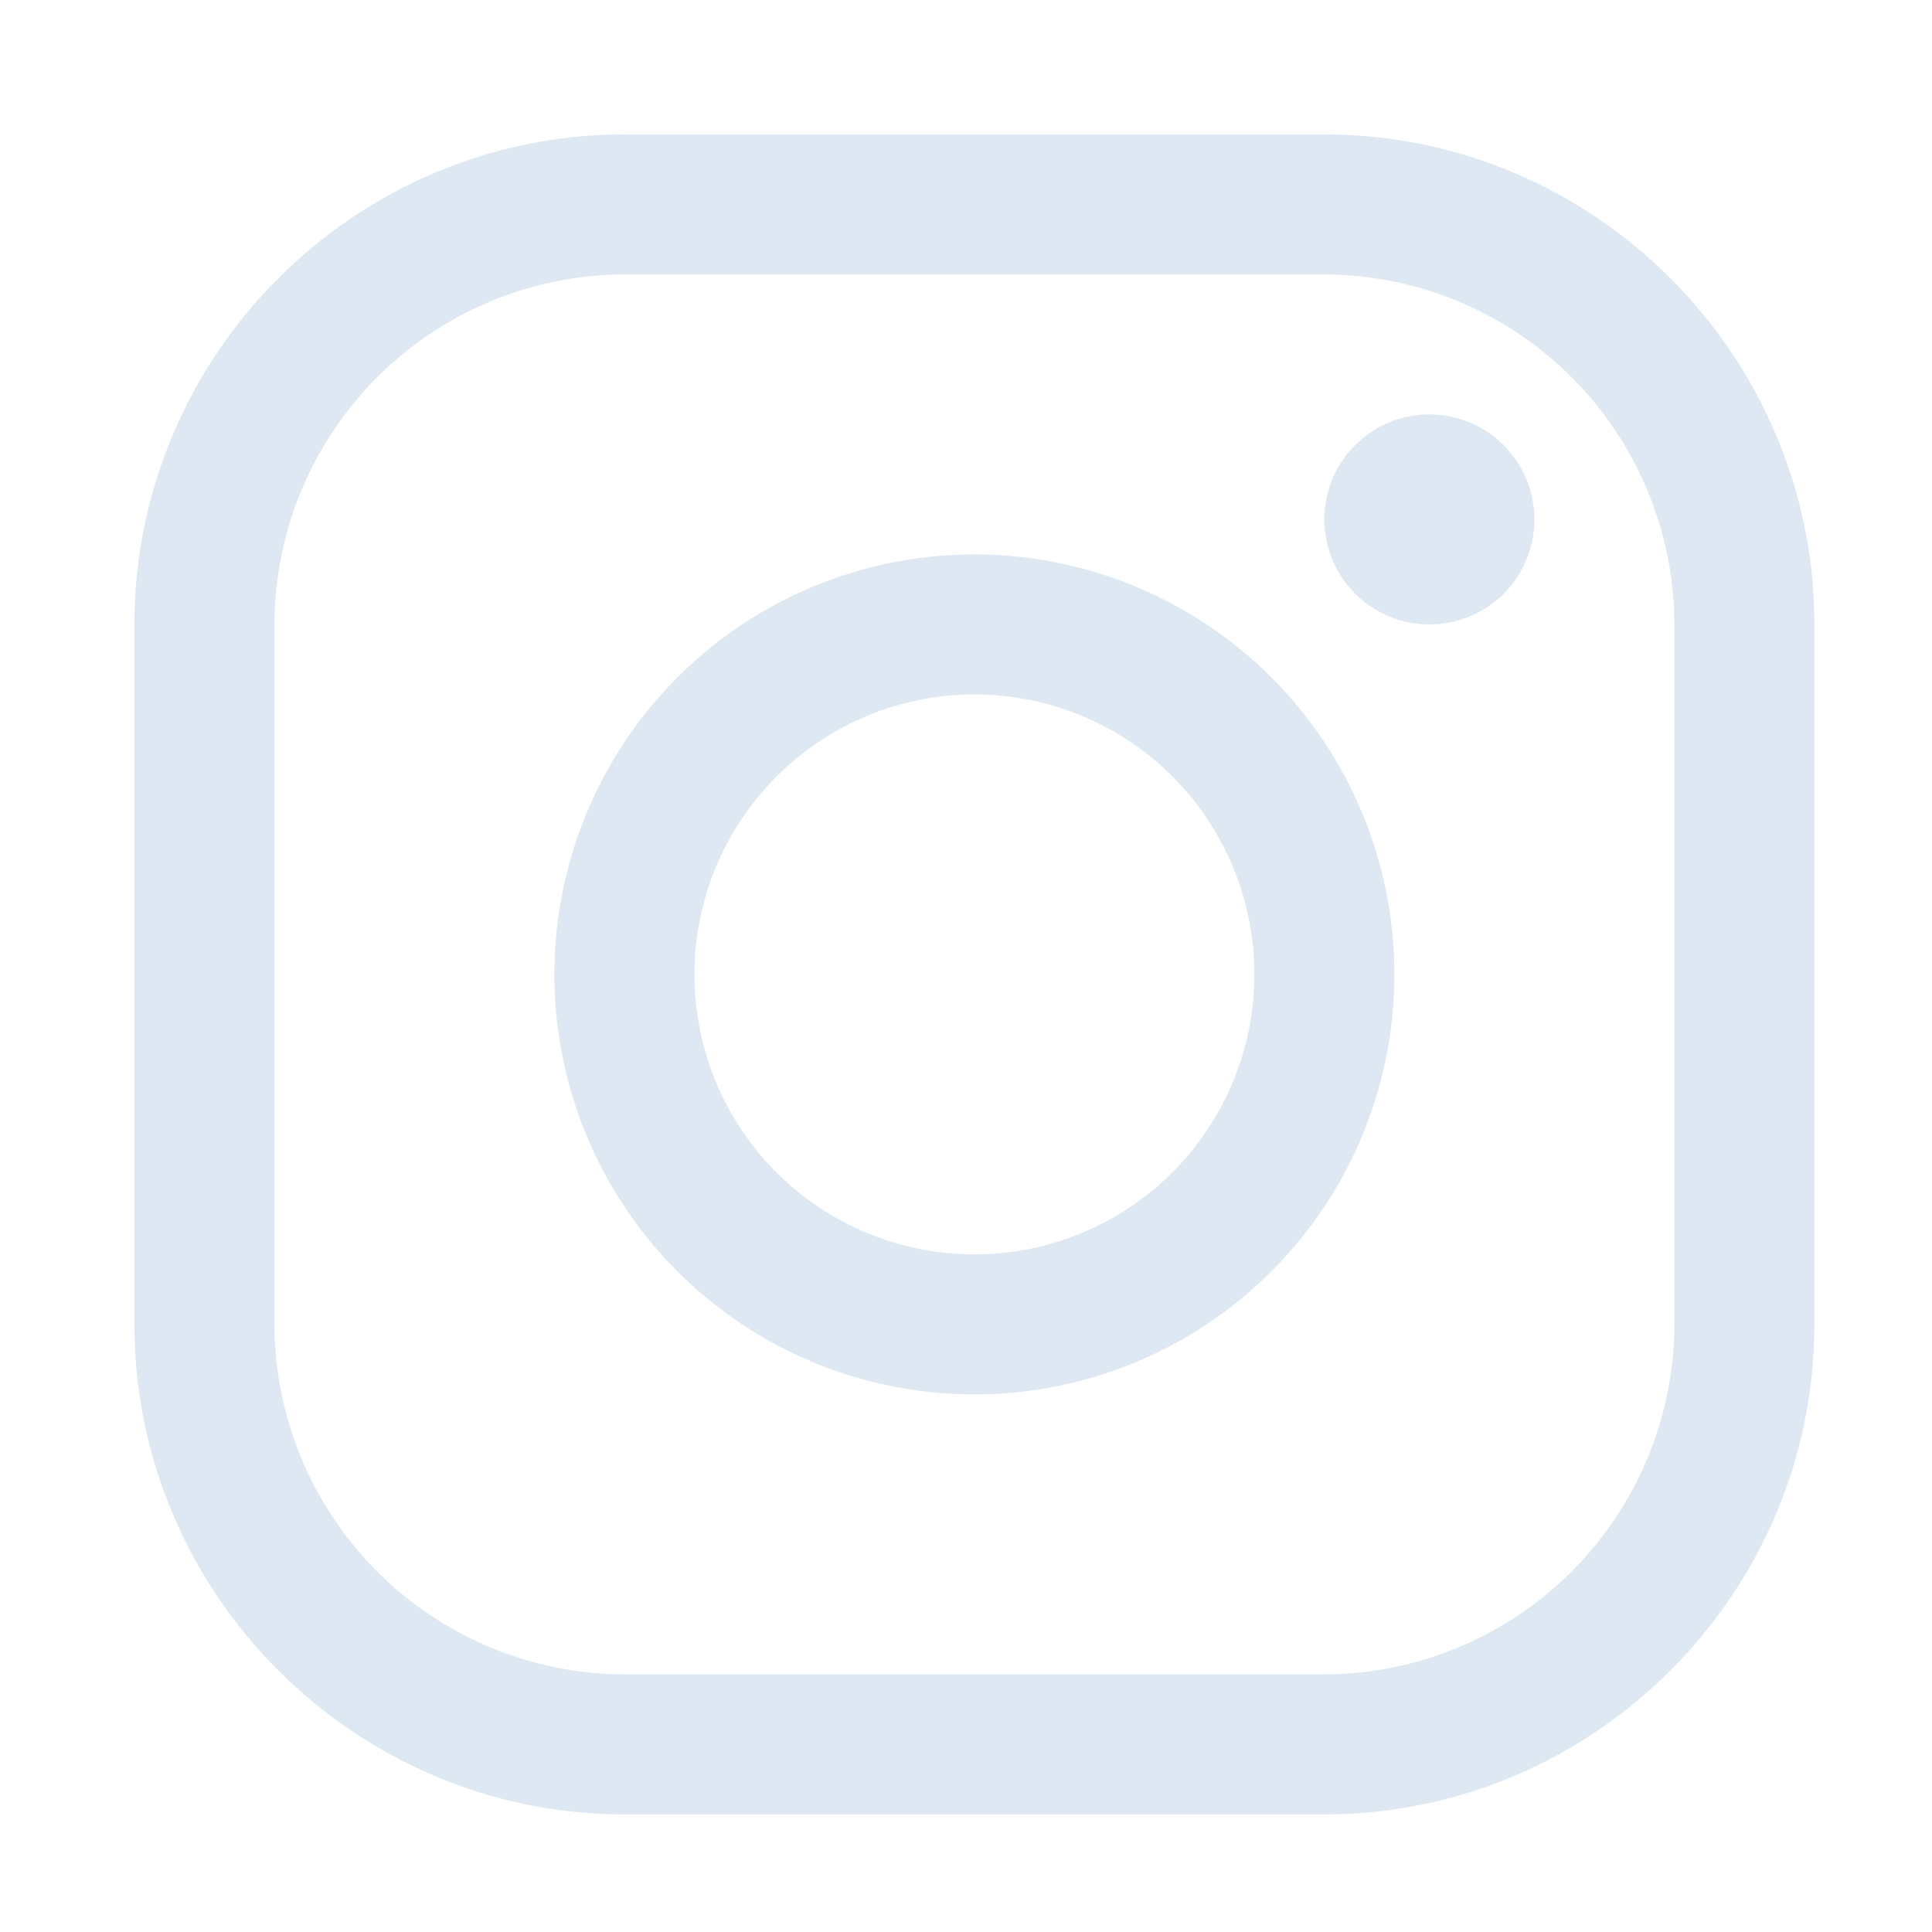 <svg width="115" height="115" viewBox="0 0 115 115" fill="none" xmlns="http://www.w3.org/2000/svg">
<path d="M78.833 16.333C84.353 16.349 89.643 18.549 93.547 22.453C97.451 26.357 99.651 31.647 99.667 37.167V78.833C99.651 84.353 97.451 89.643 93.547 93.547C89.643 97.451 84.353 99.651 78.833 99.667H37.167C31.647 99.651 26.357 97.451 22.453 93.547C18.549 89.643 16.349 84.353 16.333 78.833V37.167C16.349 31.647 18.549 26.357 22.453 22.453C26.357 18.549 31.647 16.349 37.167 16.333H78.833ZM78.833 8H37.167C21.125 8 8 21.125 8 37.167V78.833C8 94.875 21.125 108 37.167 108H78.833C94.875 108 108 94.875 108 78.833V37.167C108 21.125 94.875 8 78.833 8Z" fill="#DDE8F3"/>
<path d="M85.083 37.167C83.847 37.167 82.638 36.801 81.61 36.114C80.582 35.427 79.781 34.451 79.308 33.309C78.835 32.167 78.712 30.91 78.953 29.698C79.194 28.485 79.789 27.372 80.663 26.498C81.537 25.624 82.651 25.028 83.863 24.787C85.076 24.546 86.332 24.67 87.474 25.143C88.616 25.616 89.593 26.417 90.279 27.445C90.966 28.473 91.333 29.681 91.333 30.917C91.334 31.738 91.174 32.552 90.86 33.311C90.547 34.07 90.087 34.76 89.506 35.34C88.925 35.921 88.236 36.382 87.477 36.695C86.717 37.008 85.904 37.169 85.083 37.167ZM58 41.332C61.297 41.332 64.519 42.31 67.26 44.141C70.001 45.973 72.137 48.576 73.399 51.621C74.66 54.667 74.99 58.018 74.347 61.251C73.704 64.484 72.117 67.454 69.786 69.785C67.455 72.116 64.485 73.704 61.252 74.347C58.019 74.99 54.667 74.66 51.622 73.398C48.576 72.137 45.973 70.001 44.142 67.26C42.31 64.519 41.333 61.296 41.333 58C41.337 53.581 43.095 49.344 46.22 46.219C49.344 43.095 53.581 41.337 58 41.332ZM58 33C53.056 33 48.222 34.466 44.111 37.213C39.999 39.96 36.795 43.864 34.903 48.433C33.011 53.001 32.516 58.028 33.48 62.877C34.445 67.727 36.826 72.181 40.322 75.677C43.819 79.174 48.273 81.555 53.123 82.519C57.972 83.484 62.999 82.989 67.567 81.097C72.135 79.204 76.04 76 78.787 71.889C81.534 67.778 83 62.944 83 58C83 51.369 80.366 45.011 75.678 40.322C70.989 35.634 64.63 33 58 33Z" fill="#DDE8F3"/>
</svg>
